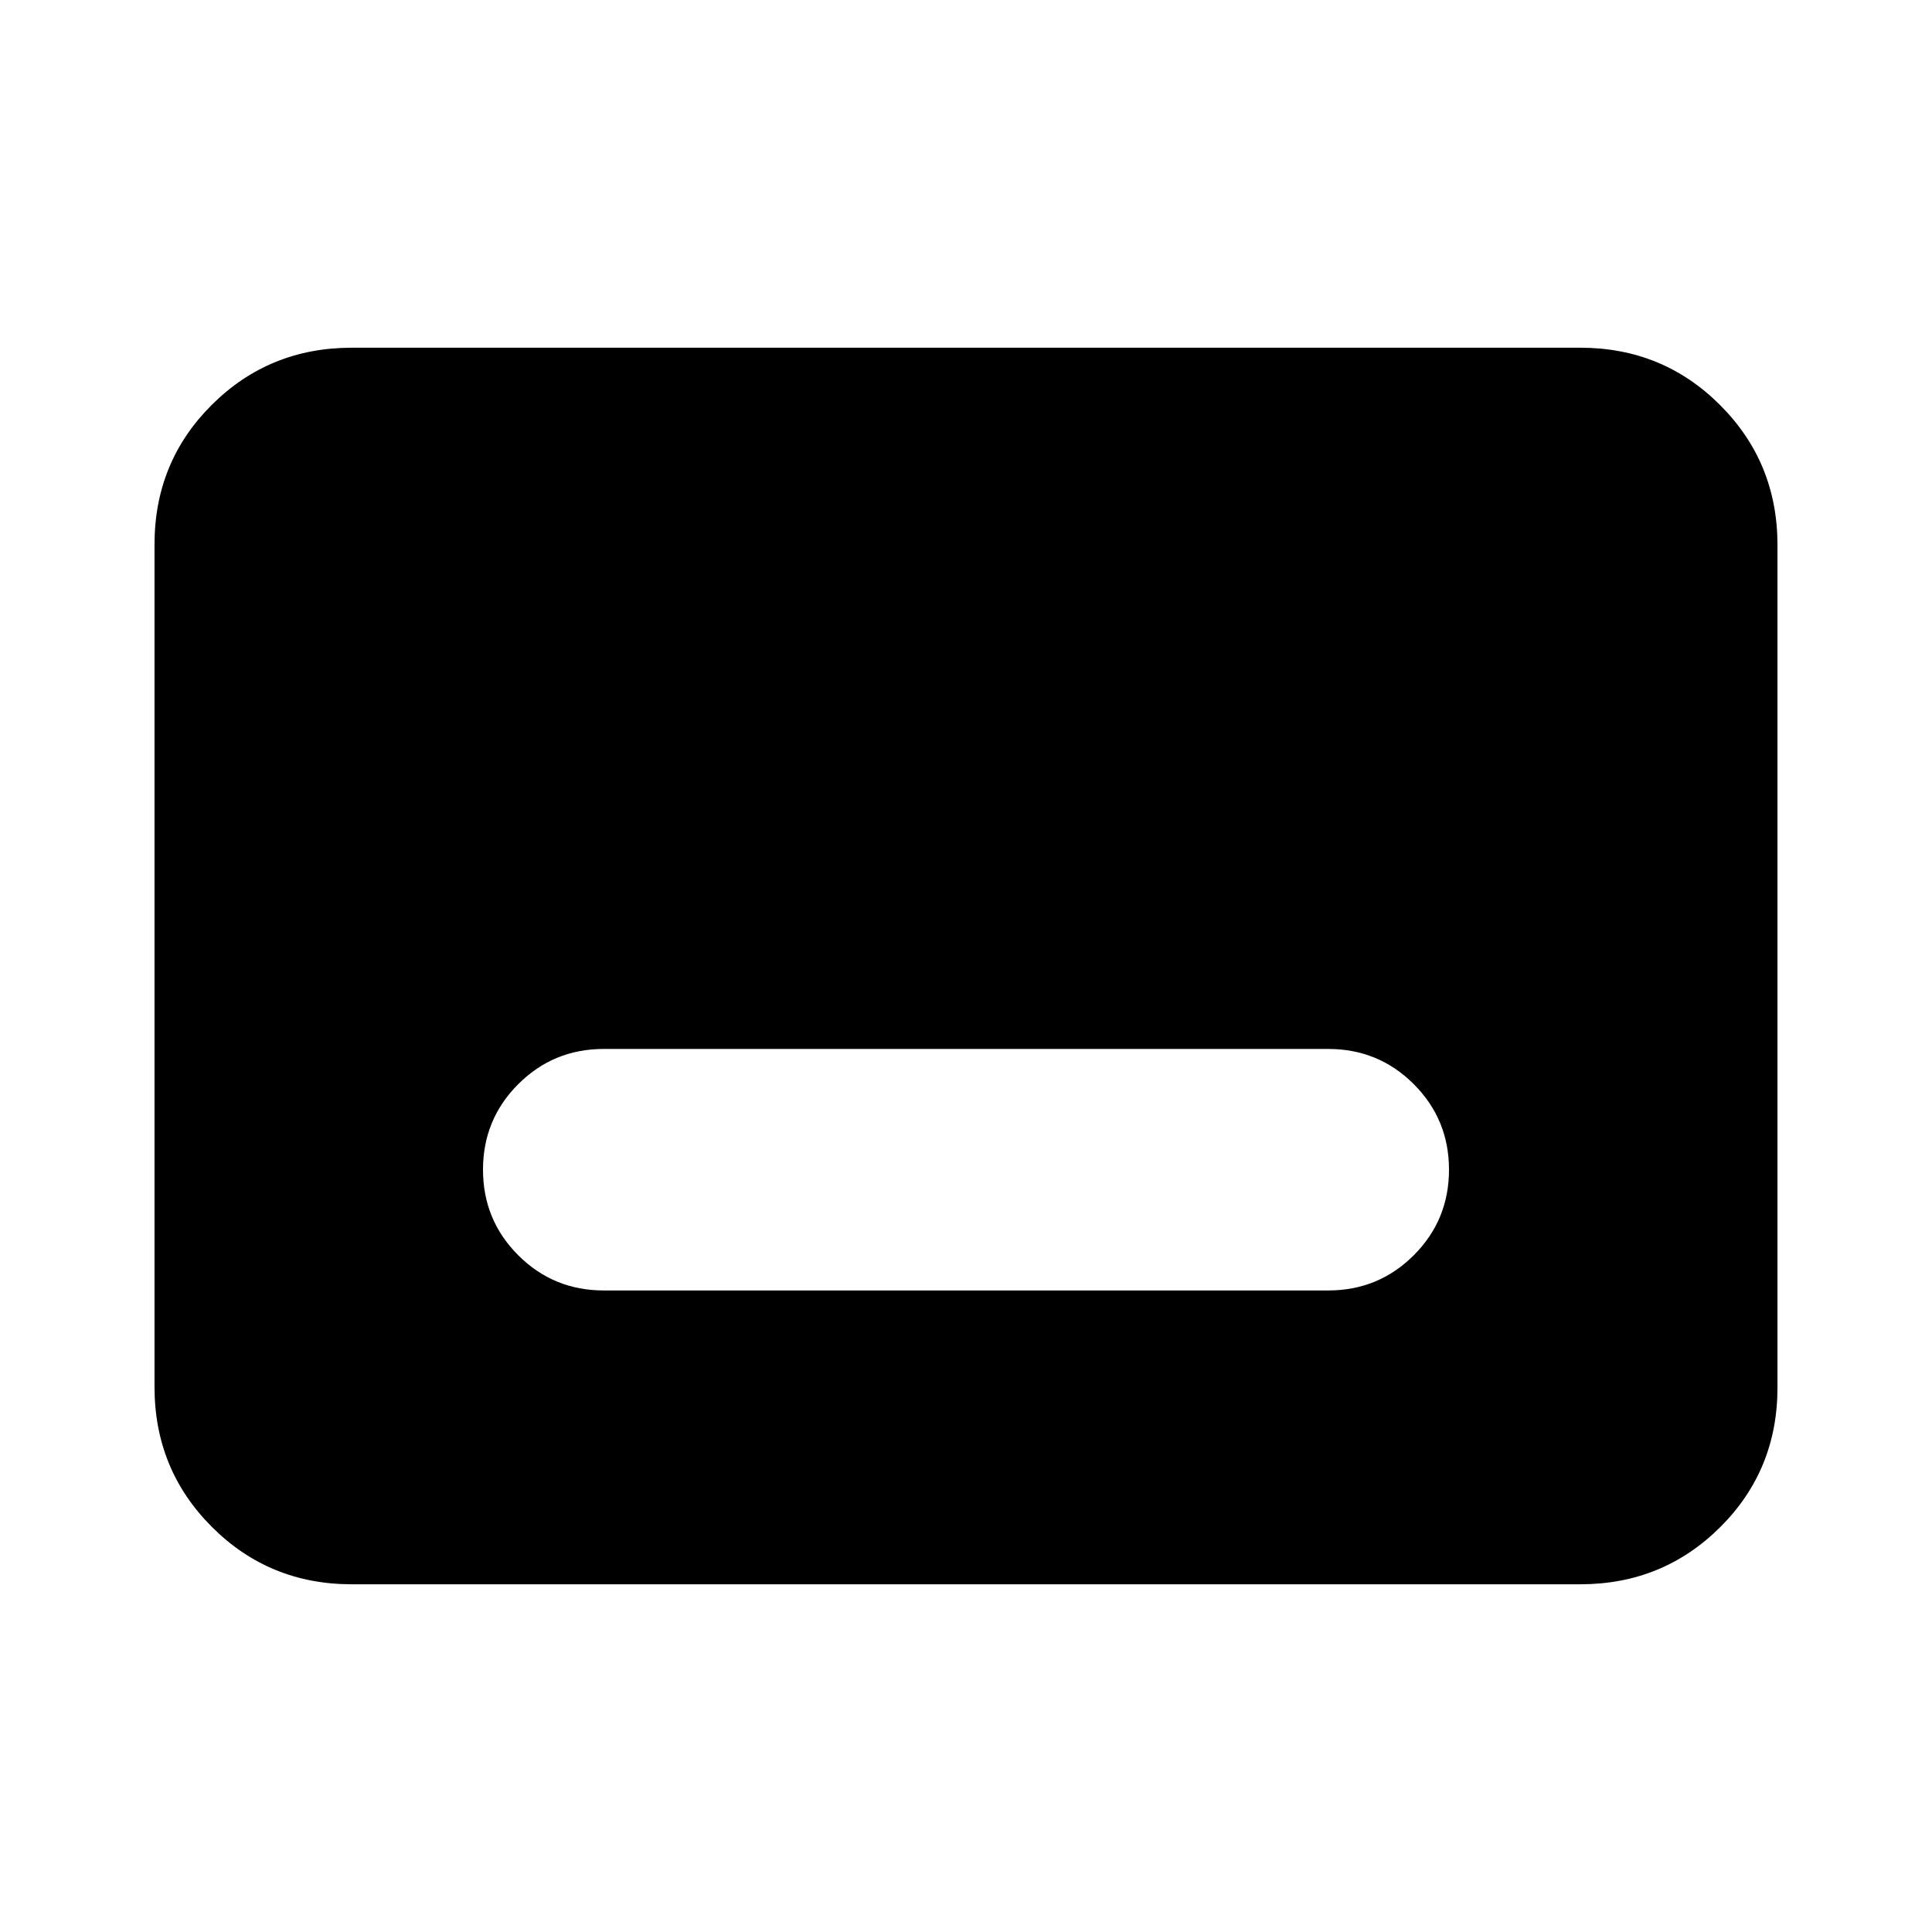 <svg xmlns="http://www.w3.org/2000/svg" height="20" viewBox="0 -960 960 960" width="20"><path d="M174.78-172.78q-41 0-69.5-28.51t-28.5-69.53V-689.5q0-41.02 28.5-69.37t69.5-28.35h610.44q41 0 69.5 28.51t28.5 69.53v418.68q0 41.02-28.5 69.37t-69.5 28.35H174.78Zm125.22-146h360q25 0 42.5-17.5t17.5-42.5q0-25-17.5-42.5t-42.5-17.5H300q-25 0-42.5 17.5t-17.5 42.5q0 25 17.5 42.5t42.5 17.5Z"/></svg>